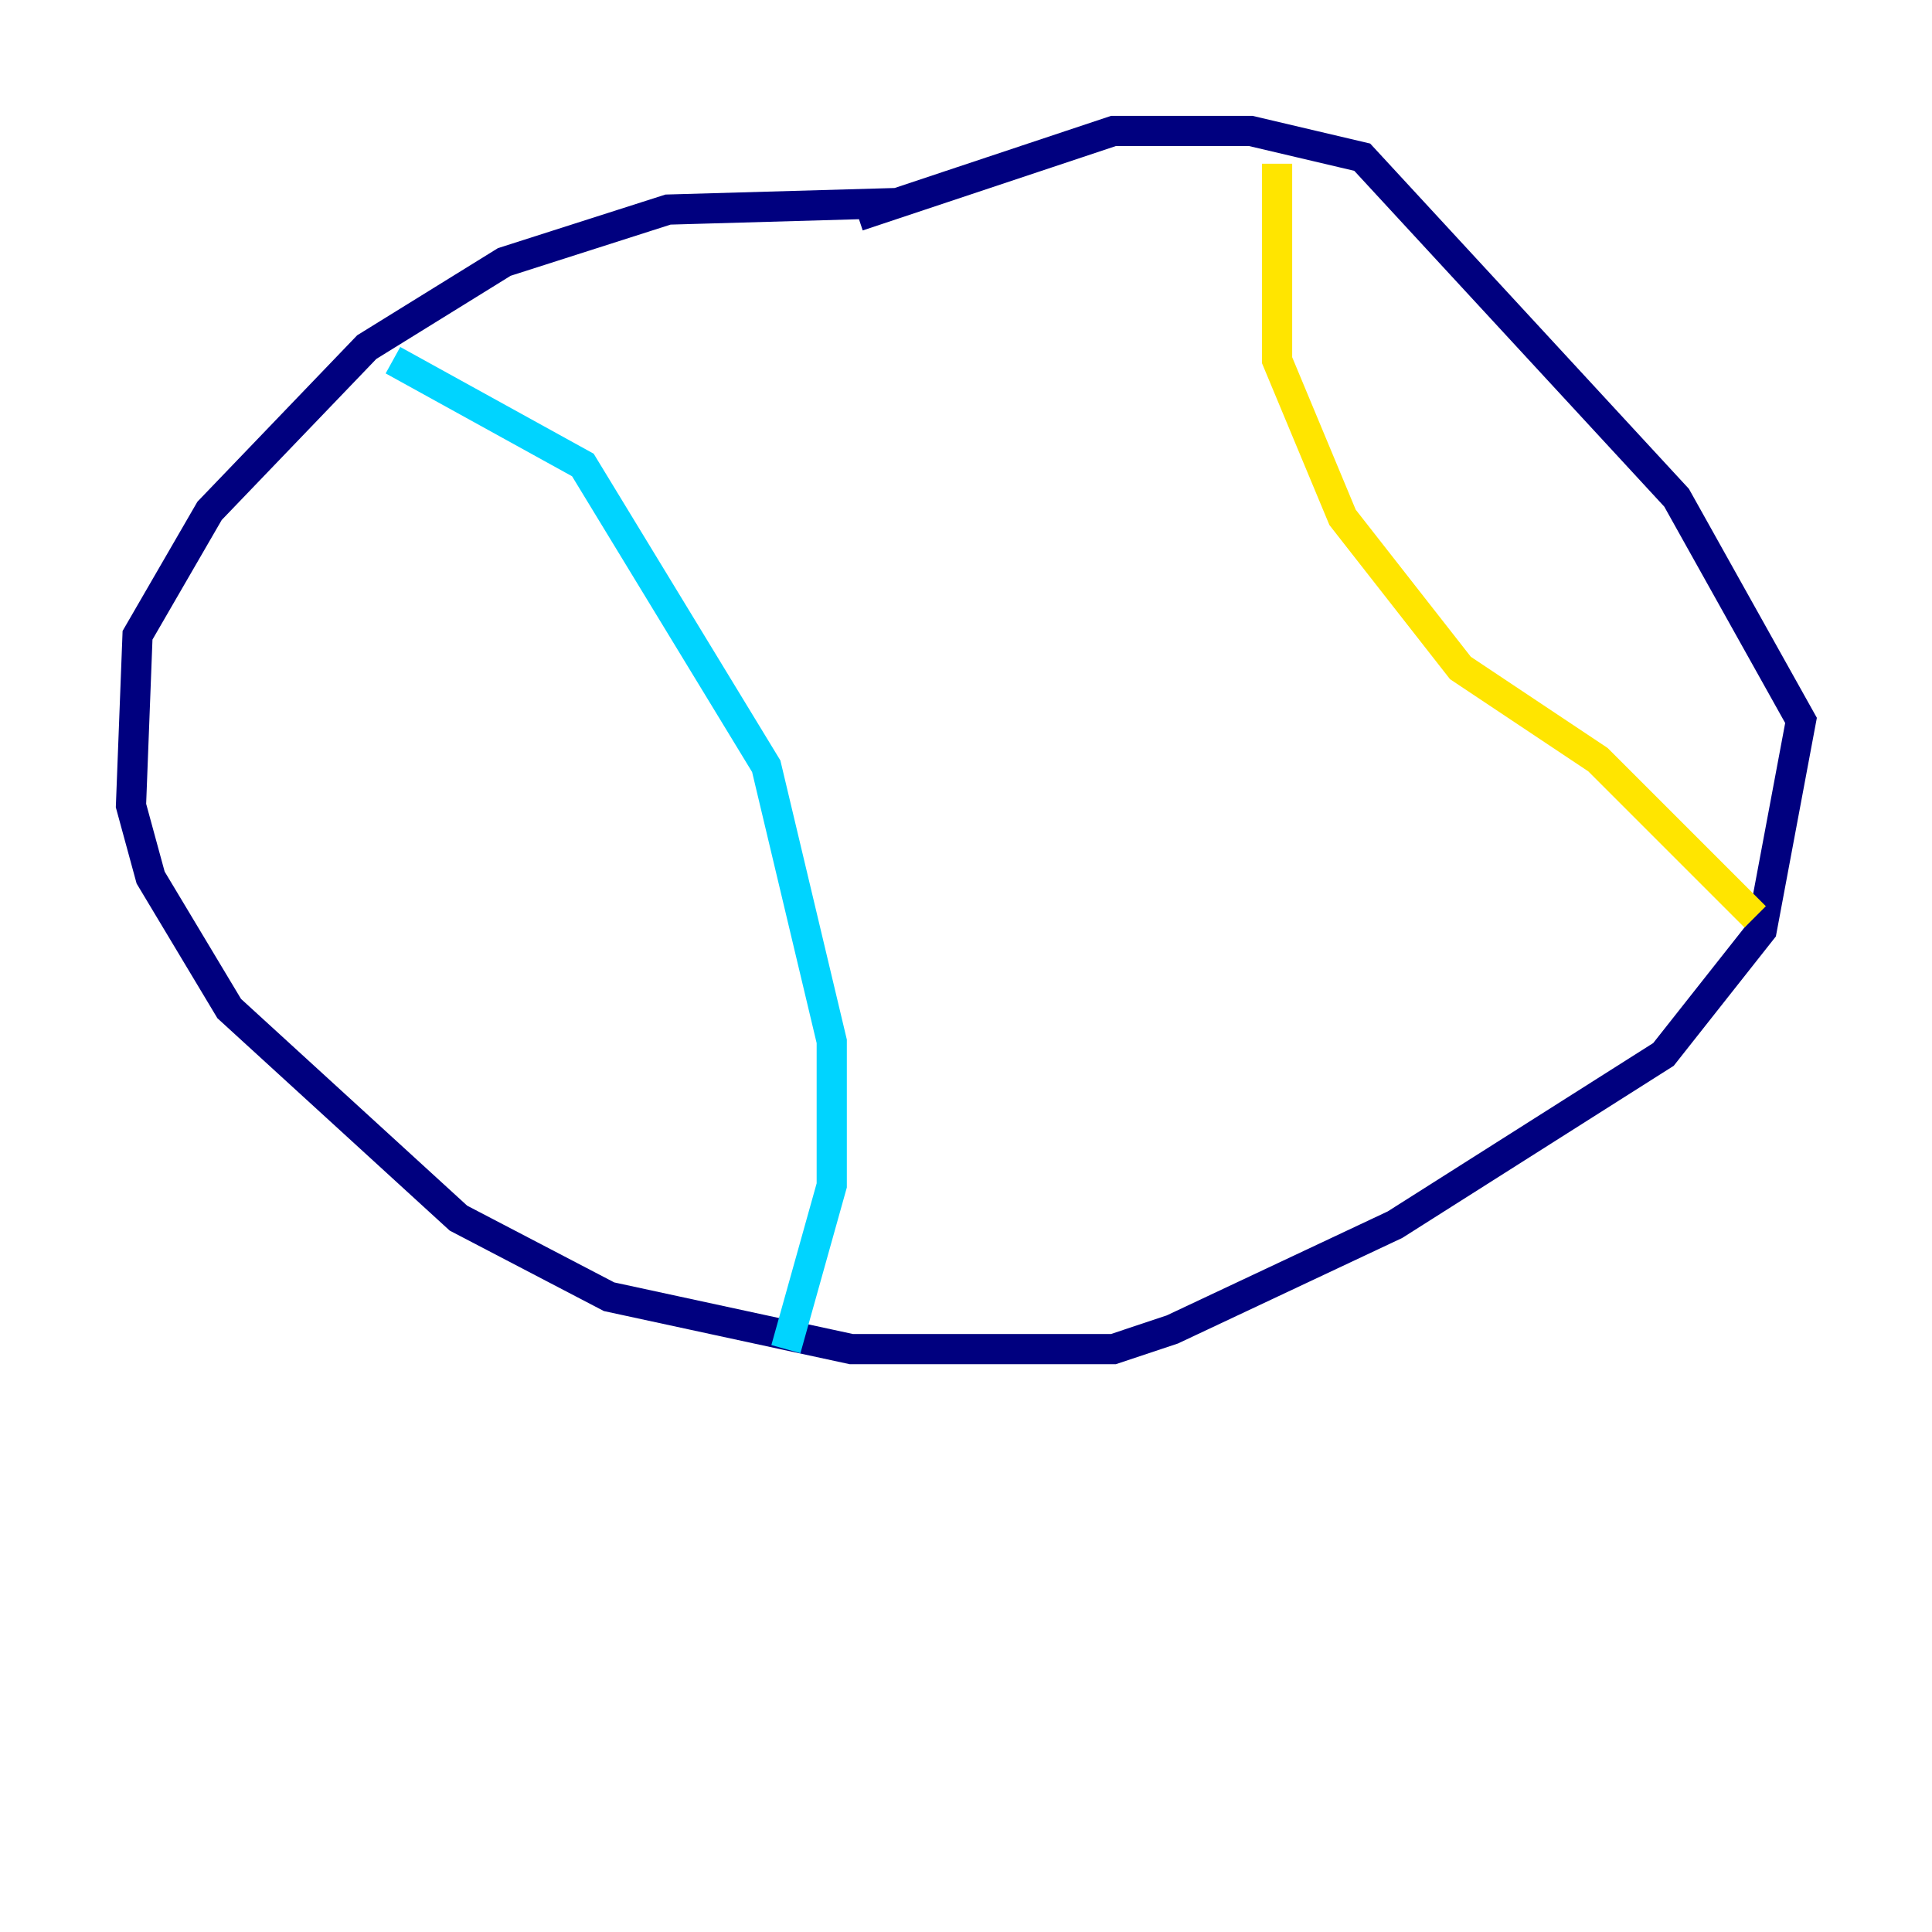 <?xml version="1.0" encoding="utf-8" ?>
<svg baseProfile="tiny" height="128" version="1.2" viewBox="0,0,128,128" width="128" xmlns="http://www.w3.org/2000/svg" xmlns:ev="http://www.w3.org/2001/xml-events" xmlns:xlink="http://www.w3.org/1999/xlink"><defs /><polyline fill="none" points="59.444,13.451 44.258,13.885 33.41,17.356 24.298,22.997 13.885,33.844 9.112,42.088 8.678,53.37 9.98,58.142 15.186,66.82 30.373,80.705 40.352,85.912 56.407,89.383 73.763,89.383 77.668,88.081 92.42,81.139 110.21,69.858 116.719,61.614 119.322,47.729 111.078,32.976 90.251,10.414 82.875,8.678 73.763,8.678 56.841,14.319" stroke="#00007f" stroke-width="2" /><polyline fill="none" points="26.034,23.864 38.617,30.807 50.766,50.766 55.105,68.99 55.105,78.536 52.068,89.383" stroke="#00d4ff" stroke-width="2" /><polyline fill="none" points="84.61,10.848 84.61,23.864 88.949,34.278 96.759,44.258 105.871,50.332 116.285,60.746" stroke="#ffe500" stroke-width="2" /><polyline fill="none" points="83.742,18.658 83.742,18.658" stroke="#7f0000" stroke-width="2" /></svg>
